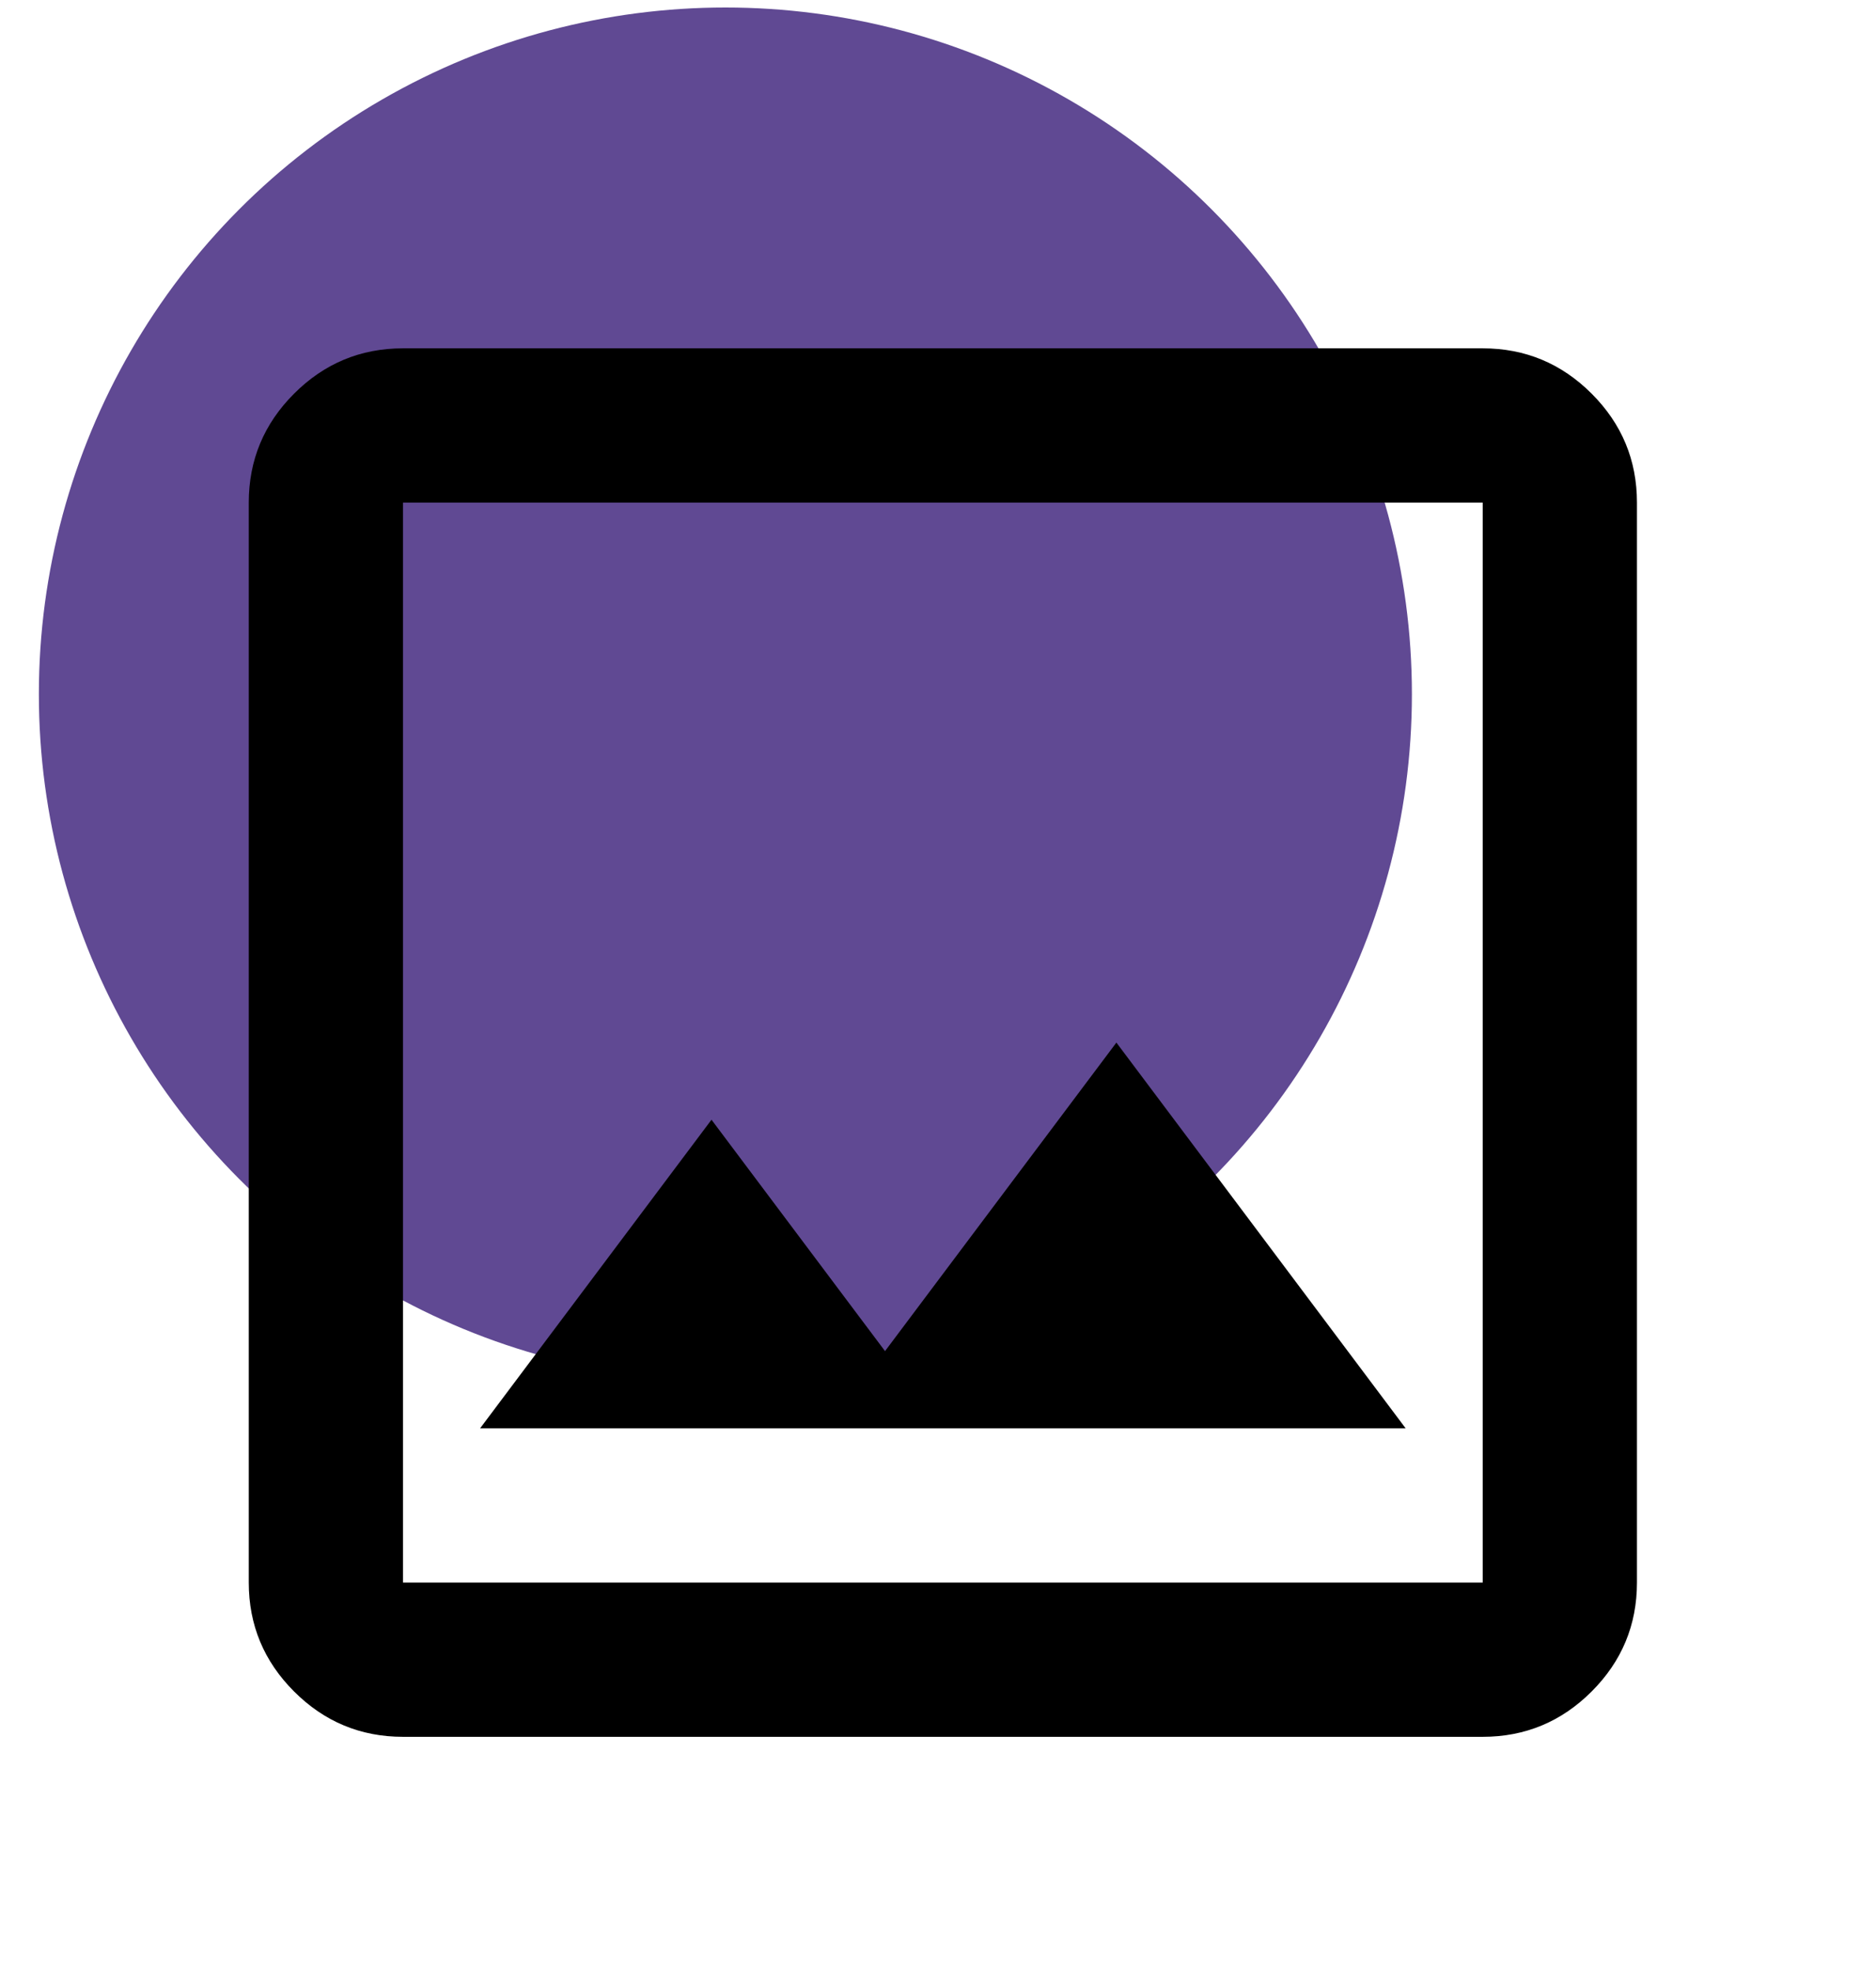 <svg width="99" height="104" viewBox="0 0 99 104" fill="none" xmlns="http://www.w3.org/2000/svg">
<ellipse cx="38.28" cy="36.625" rx="36.229" ry="36.229" fill="#604993"/>
<path d="M21.268 91.634C19.029 91.634 17.113 90.837 15.519 89.243C13.925 87.649 13.128 85.733 13.128 83.495V26.517C13.128 24.279 13.925 22.363 15.519 20.769C17.113 19.175 19.029 18.378 21.268 18.378H78.245C80.484 18.378 82.4 19.175 83.994 20.769C85.588 22.363 86.385 24.279 86.385 26.517V83.495C86.385 85.733 85.588 87.649 83.994 89.243C82.4 90.837 80.484 91.634 78.245 91.634H21.268ZM21.268 83.495H78.245V26.517H21.268V83.495ZM25.338 75.355H74.176L58.914 55.006L46.704 71.285L37.547 59.076L25.338 75.355Z" fill="black"/>
</svg>
